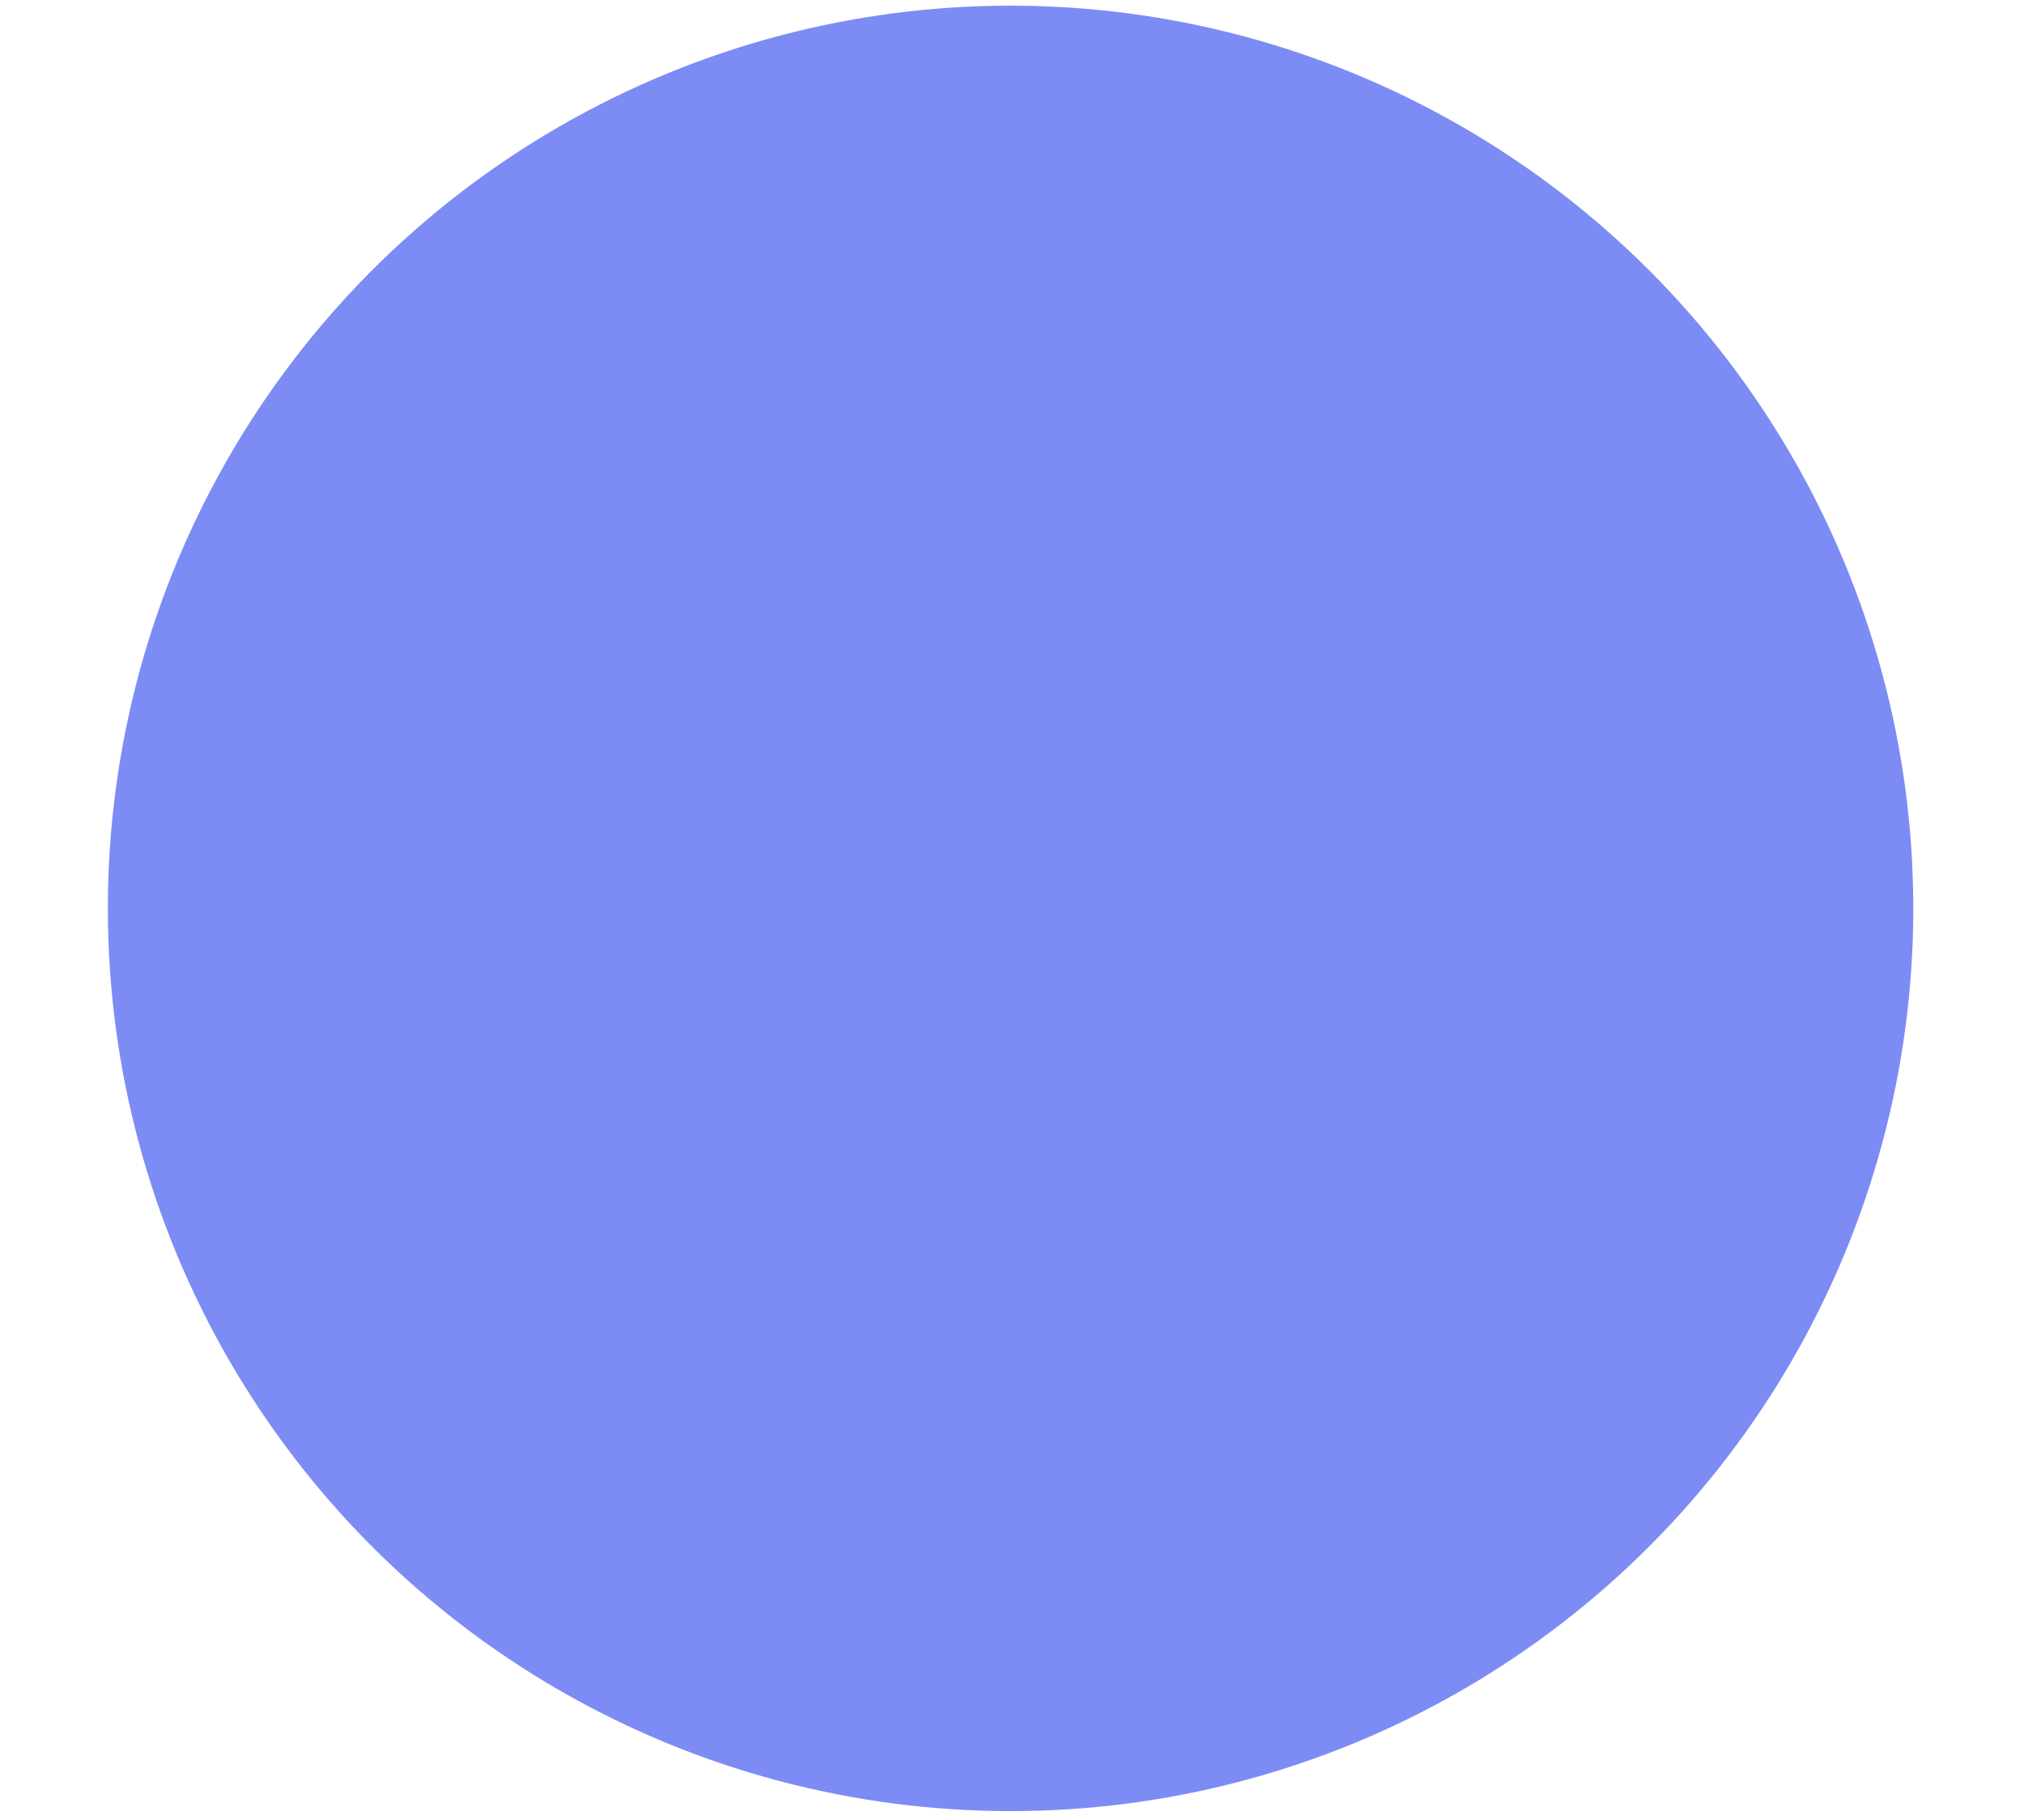 <?xml version="1.0" standalone="no"?>
<!DOCTYPE svg PUBLIC "-//W3C//DTD SVG 20010904//EN" "http://www.w3.org/TR/2001/REC-SVG-20010904/DTD/svg10.dtd">
<!-- Created using Krita: http://krita.org -->
<svg xmlns="http://www.w3.org/2000/svg" 
    xmlns:xlink="http://www.w3.org/1999/xlink"
    xmlns:krita="http://krita.org/namespaces/svg/krita"
    xmlns:sodipodi="http://sodipodi.sourceforge.net/DTD/sodipodi-0.dtd"
    width="0.713pt"
    height="0.641pt"
    viewBox="0 0 0.713 0.641">
<defs/>
<circle id="shape0" transform="translate(0.038, 0.002)" r="0.318" cx="0.318" cy="0.318" fill="#7d8bf5" fill-rule="evenodd"/>
</svg>
